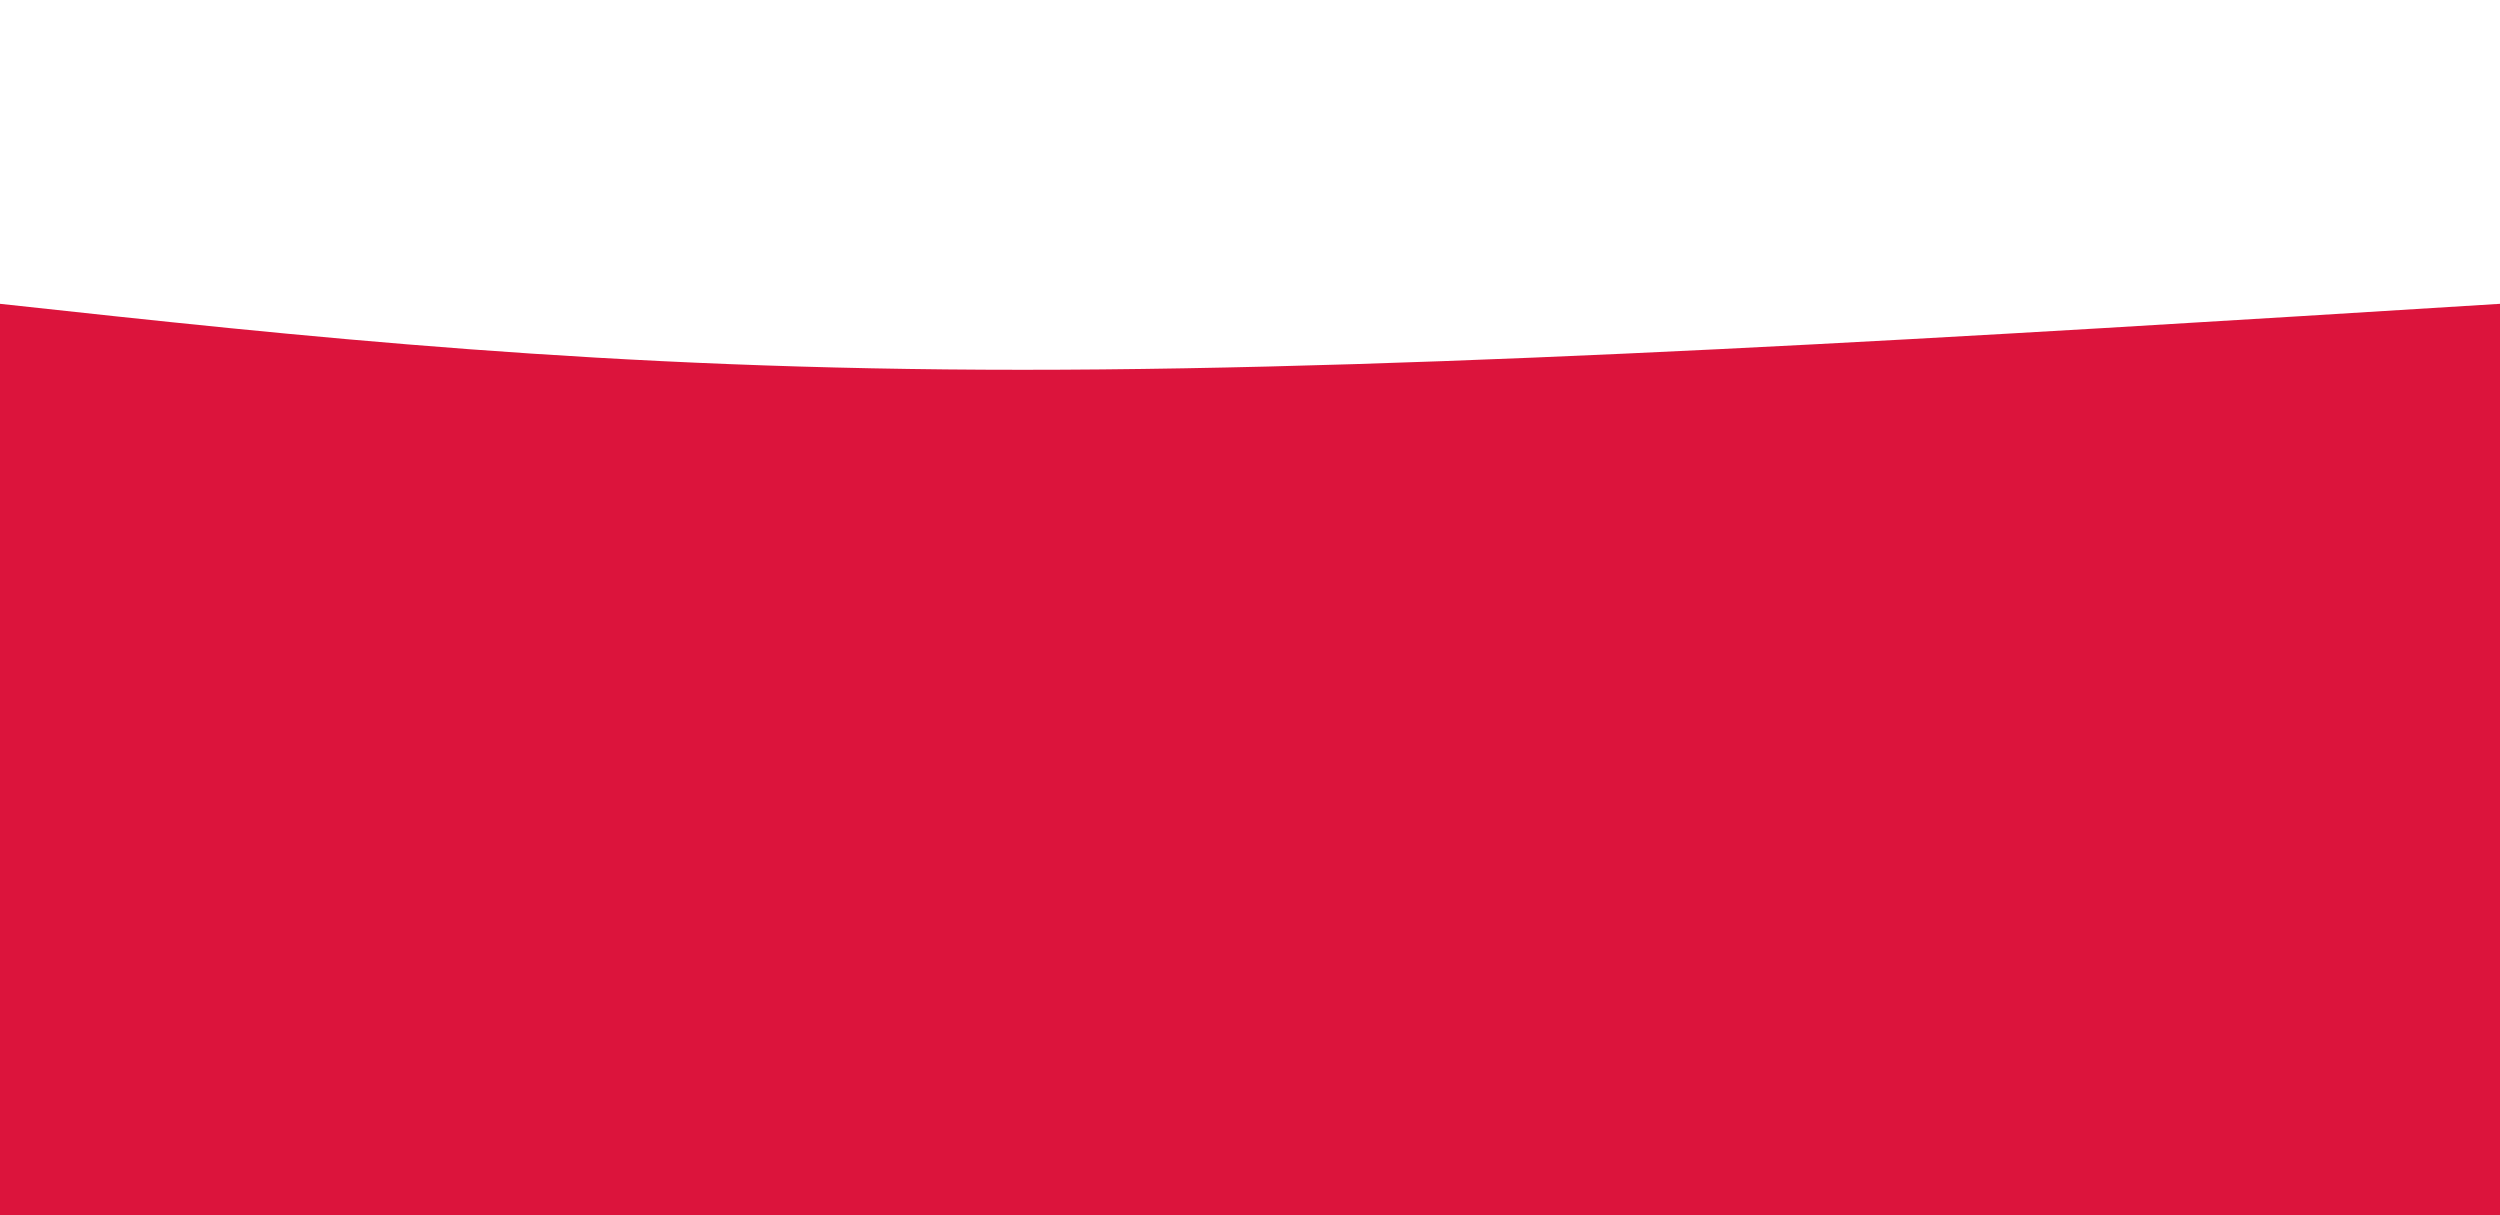 <svg width="100%" height="100%" id="svg" viewBox="0 0 1440 700" xmlns="http://www.w3.org/2000/svg" class="transition duration-300 ease-in-out delay-150"><style>
          .path-0{
            animation:pathAnim-0 4s;
            animation-timing-function: linear;
            animation-iteration-count: infinite;
          }
          @keyframes pathAnim-0{
            0%{
              d: path("M 0,700 C 0,700 0,175 0,175 C 174.5,194 349,213 589,213 C 829,213 1134.5,194 1440,175 C 1440,175 1440,700 1440,700 Z");
            }
            25%{
              d: path("M 0,700 C 0,700 0,175 0,175 C 298,165 596,155 836,155 C 1076,155 1258,165 1440,175 C 1440,175 1440,700 1440,700 Z");
            }
            50%{
              d: path("M 0,700 C 0,700 0,175 0,175 C 215,207.5 430,240 670,240 C 910,240 1175,207.5 1440,175 C 1440,175 1440,700 1440,700 Z");
            }
            75%{
              d: path("M 0,700 C 0,700 0,175 0,175 C 198.5,199 397,223 637,223 C 877,223 1158.5,199 1440,175 C 1440,175 1440,700 1440,700 Z");
            }
            100%{
              d: path("M 0,700 C 0,700 0,175 0,175 C 174.5,194 349,213 589,213 C 829,213 1134.5,194 1440,175 C 1440,175 1440,700 1440,700 Z");
            }
          }</style><path d="M 0,700 C 0,700 0,175 0,175 C 174.5,194 349,213 589,213 C 829,213 1134.5,194 1440,175 C 1440,175 1440,700 1440,700 Z" stroke="none" stroke-width="0" fill="#dc143c66" class="transition-all duration-300 ease-in-out delay-150 path-0"></path><style>
          .path-1{
            animation:pathAnim-1 4s;
            animation-timing-function: linear;
            animation-iteration-count: infinite;
          }
          @keyframes pathAnim-1{
            0%{
              d: path("M 0,700 C 0,700 0,350 0,350 C 262,343 524,336 764,336 C 1004,336 1222,343 1440,350 C 1440,350 1440,700 1440,700 Z");
            }
            25%{
              d: path("M 0,700 C 0,700 0,350 0,350 C 239,367.5 478,385 718,385 C 958,385 1199,367.5 1440,350 C 1440,350 1440,700 1440,700 Z");
            }
            50%{
              d: path("M 0,700 C 0,700 0,350 0,350 C 221.5,377.5 443,405 683,405 C 923,405 1181.5,377.5 1440,350 C 1440,350 1440,700 1440,700 Z");
            }
            75%{
              d: path("M 0,700 C 0,700 0,350 0,350 C 198.5,381.5 397,413 637,413 C 877,413 1158.5,381.5 1440,350 C 1440,350 1440,700 1440,700 Z");
            }
            100%{
              d: path("M 0,700 C 0,700 0,350 0,350 C 262,343 524,336 764,336 C 1004,336 1222,343 1440,350 C 1440,350 1440,700 1440,700 Z");
            }
          }</style><path d="M 0,700 C 0,700 0,350 0,350 C 262,343 524,336 764,336 C 1004,336 1222,343 1440,350 C 1440,350 1440,700 1440,700 Z" stroke="none" stroke-width="0" fill="#dc143c88" class="transition-all duration-300 ease-in-out delay-150 path-1"></path><style>
          .path-2{
            animation:pathAnim-2 4s;
            animation-timing-function: linear;
            animation-iteration-count: infinite;
          }
          @keyframes pathAnim-2{
            0%{
              d: path("M 0,700 C 0,700 0,525 0,525 C 295,515 590,505 830,505 C 1070,505 1255,515 1440,525 C 1440,525 1440,700 1440,700 Z");
            }
            25%{
              d: path("M 0,700 C 0,700 0,525 0,525 C 265,499.5 530,474 770,474 C 1010,474 1225,499.5 1440,525 C 1440,525 1440,700 1440,700 Z");
            }
            50%{
              d: path("M 0,700 C 0,700 0,525 0,525 C 200,509 400,493 640,493 C 880,493 1160,509 1440,525 C 1440,525 1440,700 1440,700 Z");
            }
            75%{
              d: path("M 0,700 C 0,700 0,525 0,525 C 195,502 390,479 630,479 C 870,479 1155,502 1440,525 C 1440,525 1440,700 1440,700 Z");
            }
            100%{
              d: path("M 0,700 C 0,700 0,525 0,525 C 295,515 590,505 830,505 C 1070,505 1255,515 1440,525 C 1440,525 1440,700 1440,700 Z");
            }
          }</style><path d="M 0,700 C 0,700 0,525 0,525 C 295,515 590,505 830,505 C 1070,505 1255,515 1440,525 C 1440,525 1440,700 1440,700 Z" stroke="none" stroke-width="0" fill="#dc143cff" class="transition-all duration-300 ease-in-out delay-150 path-2"></path></svg>